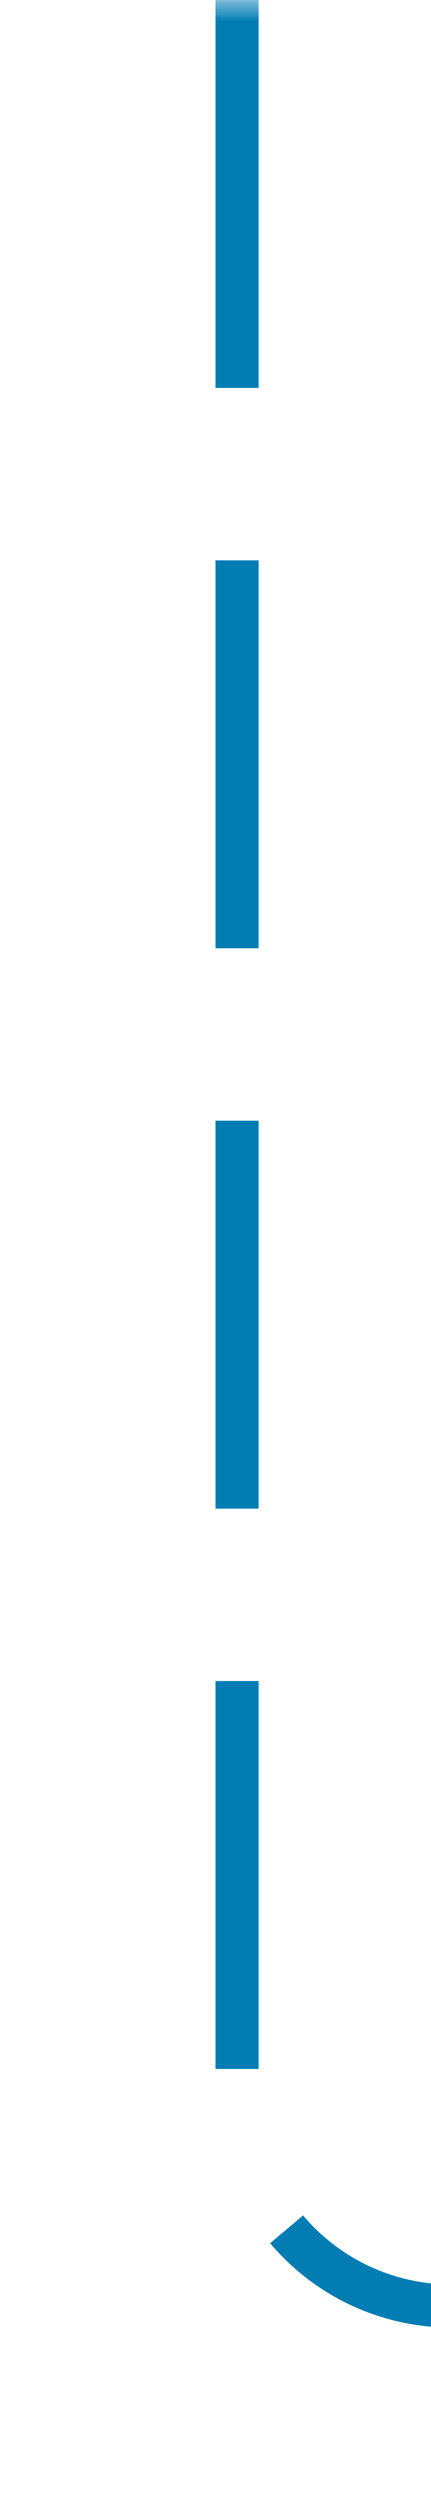 ﻿<?xml version="1.0" encoding="utf-8"?>
<svg version="1.1" xmlns:xlink="http://www.w3.org/1999/xlink" width="10px" height="58px" preserveAspectRatio="xMidYMin meet" viewBox="918 1357  8 58" xmlns="http://www.w3.org/2000/svg">
  <defs>
    <mask fill="white" id="clip131">
      <path d="M 970 1394  L 1006 1394  L 1006 1426  L 970 1426  Z M 919 1357  L 1045 1357  L 1045 1491  L 919 1491  Z " fill-rule="evenodd" />
    </mask>
  </defs>
  <path d="M 922.5 1357  L 922.5 1405  A 5 5 0 0 0 927.5 1410.5 L 1031 1410.5  A 5 5 0 0 1 1036.5 1415.5 L 1036.5 1477  " stroke-width="1" stroke-dasharray="9,4" stroke="#027db4" fill="none" mask="url(#clip131)" />
  <path d="M 1030.2 1476  L 1036.5 1482  L 1042.8 1476  L 1030.2 1476  Z " fill-rule="nonzero" fill="#027db4" stroke="none" mask="url(#clip131)" />
</svg>